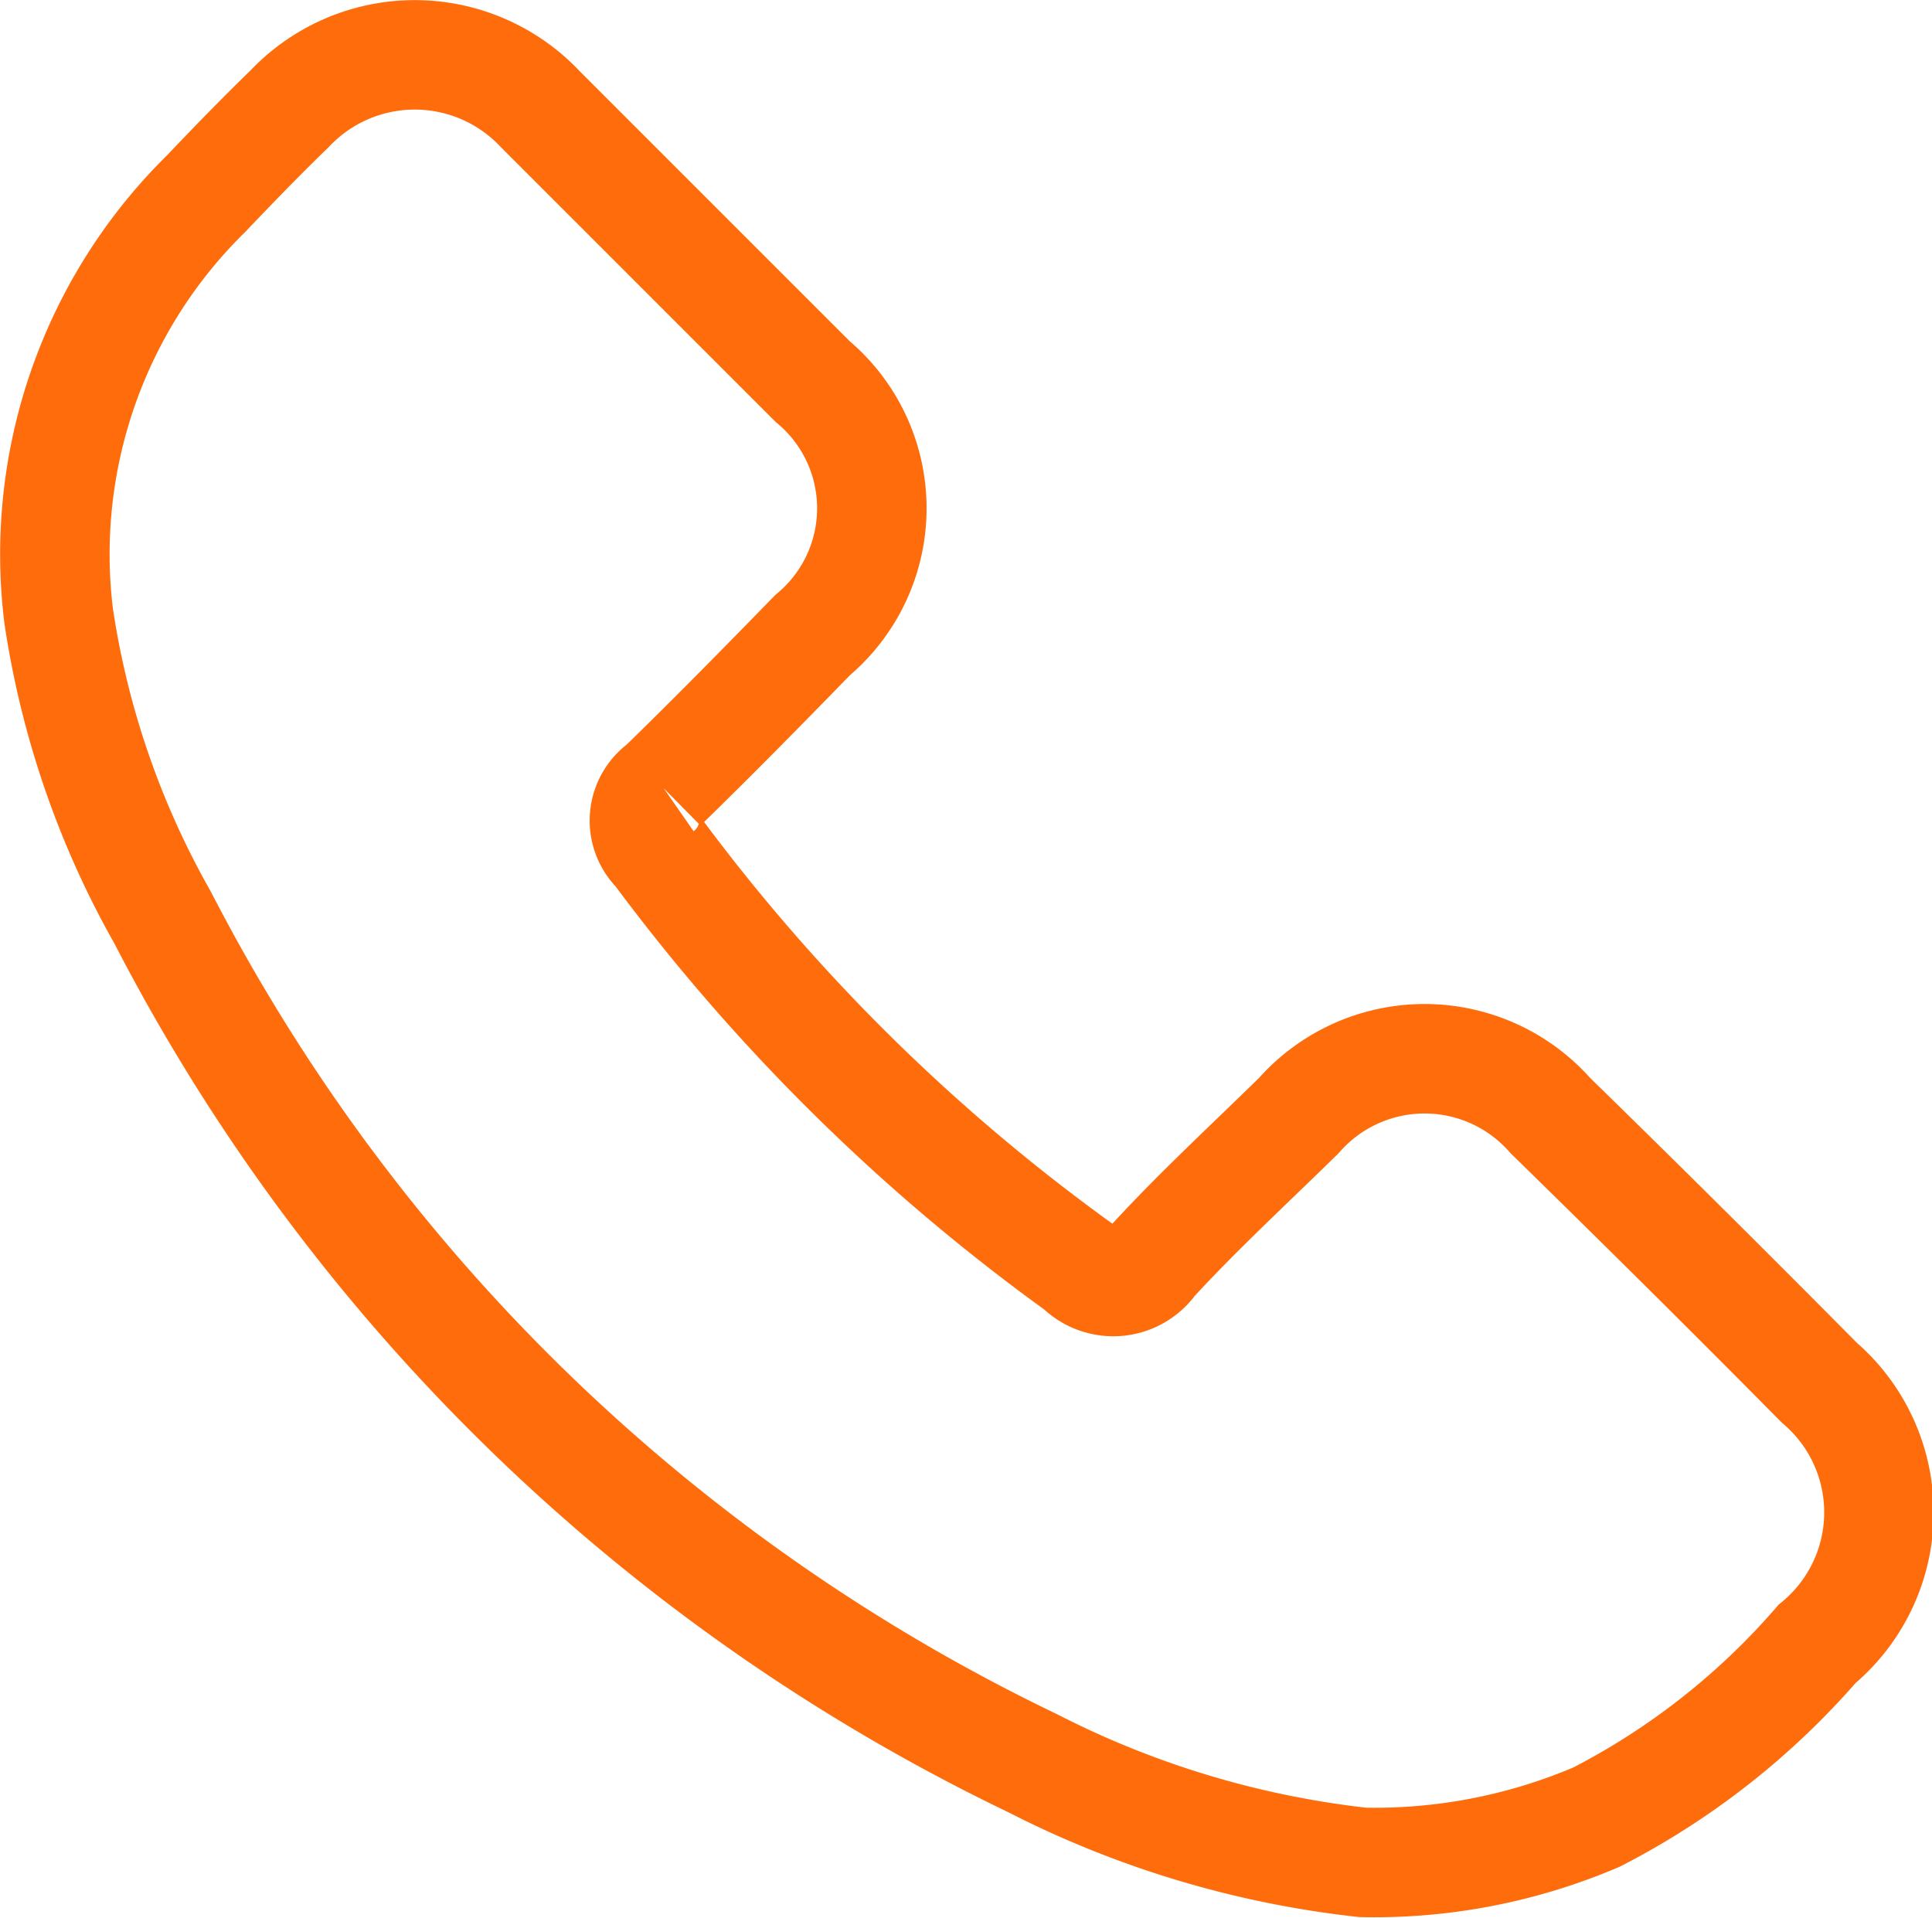 <svg xmlns="http://www.w3.org/2000/svg" viewBox="0 0 42.53 42.22"><defs><style>.cls-1{fill:none;stroke:#ff6c0c;stroke-miterlimit:10;stroke-width:2.41px;}</style></defs><title>WebIkeAsset 5</title><g id="Layer_2" data-name="Layer 2"><g id="Layer_1-2" data-name="Layer 1"><path class="cls-1" d="M30,41a21,21,0,0,1-7.26-2.18A42,42,0,0,1,3.58,20.2a19.2,19.2,0,0,1-2.29-6.65A11.13,11.13,0,0,1,4.54,4.26C5.14,3.63,5.75,3,6.37,2.4a3.79,3.79,0,0,1,5.52,0q3,3,6,6a3.64,3.64,0,0,1,0,5.58c-1.09,1.12-2.19,2.24-3.31,3.33a.92.92,0,0,0-.11,1.42,42.54,42.54,0,0,0,9.29,9.17,1.05,1.05,0,0,0,1.61-.14c1-1.09,2.14-2.14,3.22-3.2a3.69,3.69,0,0,1,5.54,0q3,2.93,5.92,5.88A3.76,3.76,0,0,1,40,36.19,16.27,16.27,0,0,1,35.15,40,12.46,12.46,0,0,1,30,41Z"/></g></g></svg>